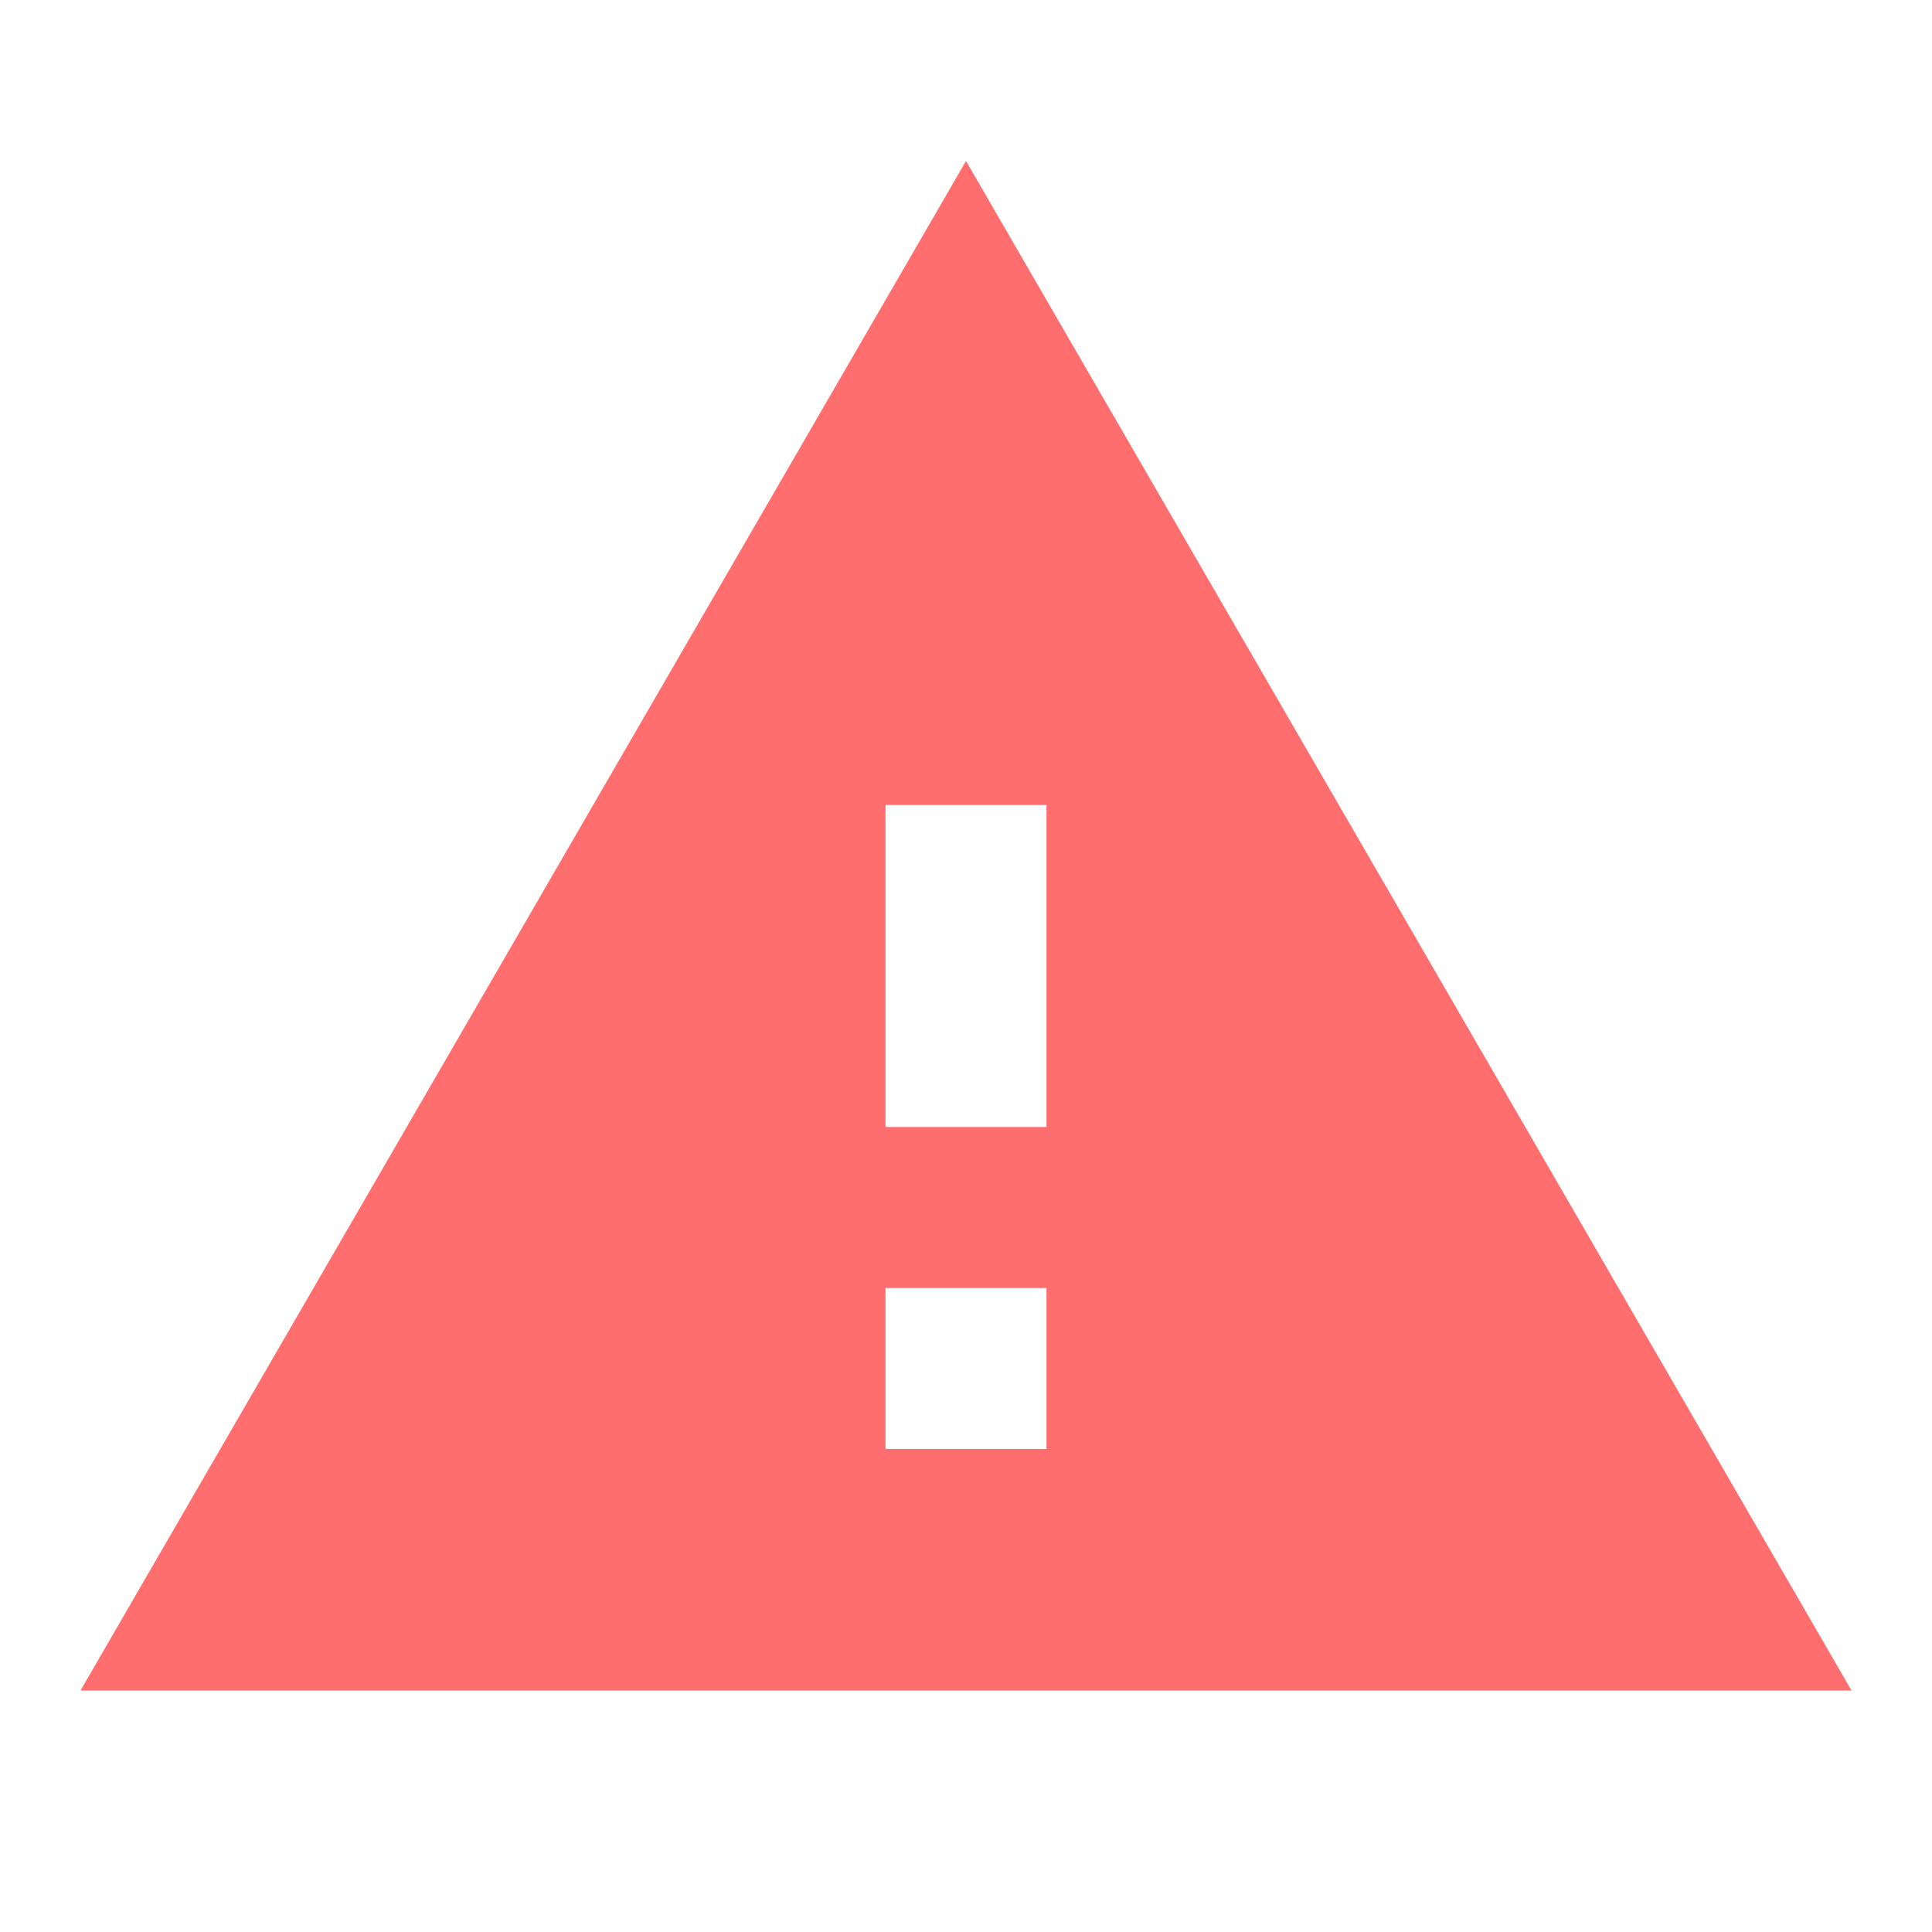 <svg xmlns="http://www.w3.org/2000/svg" height="24px" viewBox="0 0 24 24" width="24px" fill="#FF6E6E"><path d="M0 0h24v24H0z" fill="none"/><path d="M1 21h22L12 2 1 21zm12-3h-2v-2h2v2zm0-4h-2v-4h2v4z"/></svg>